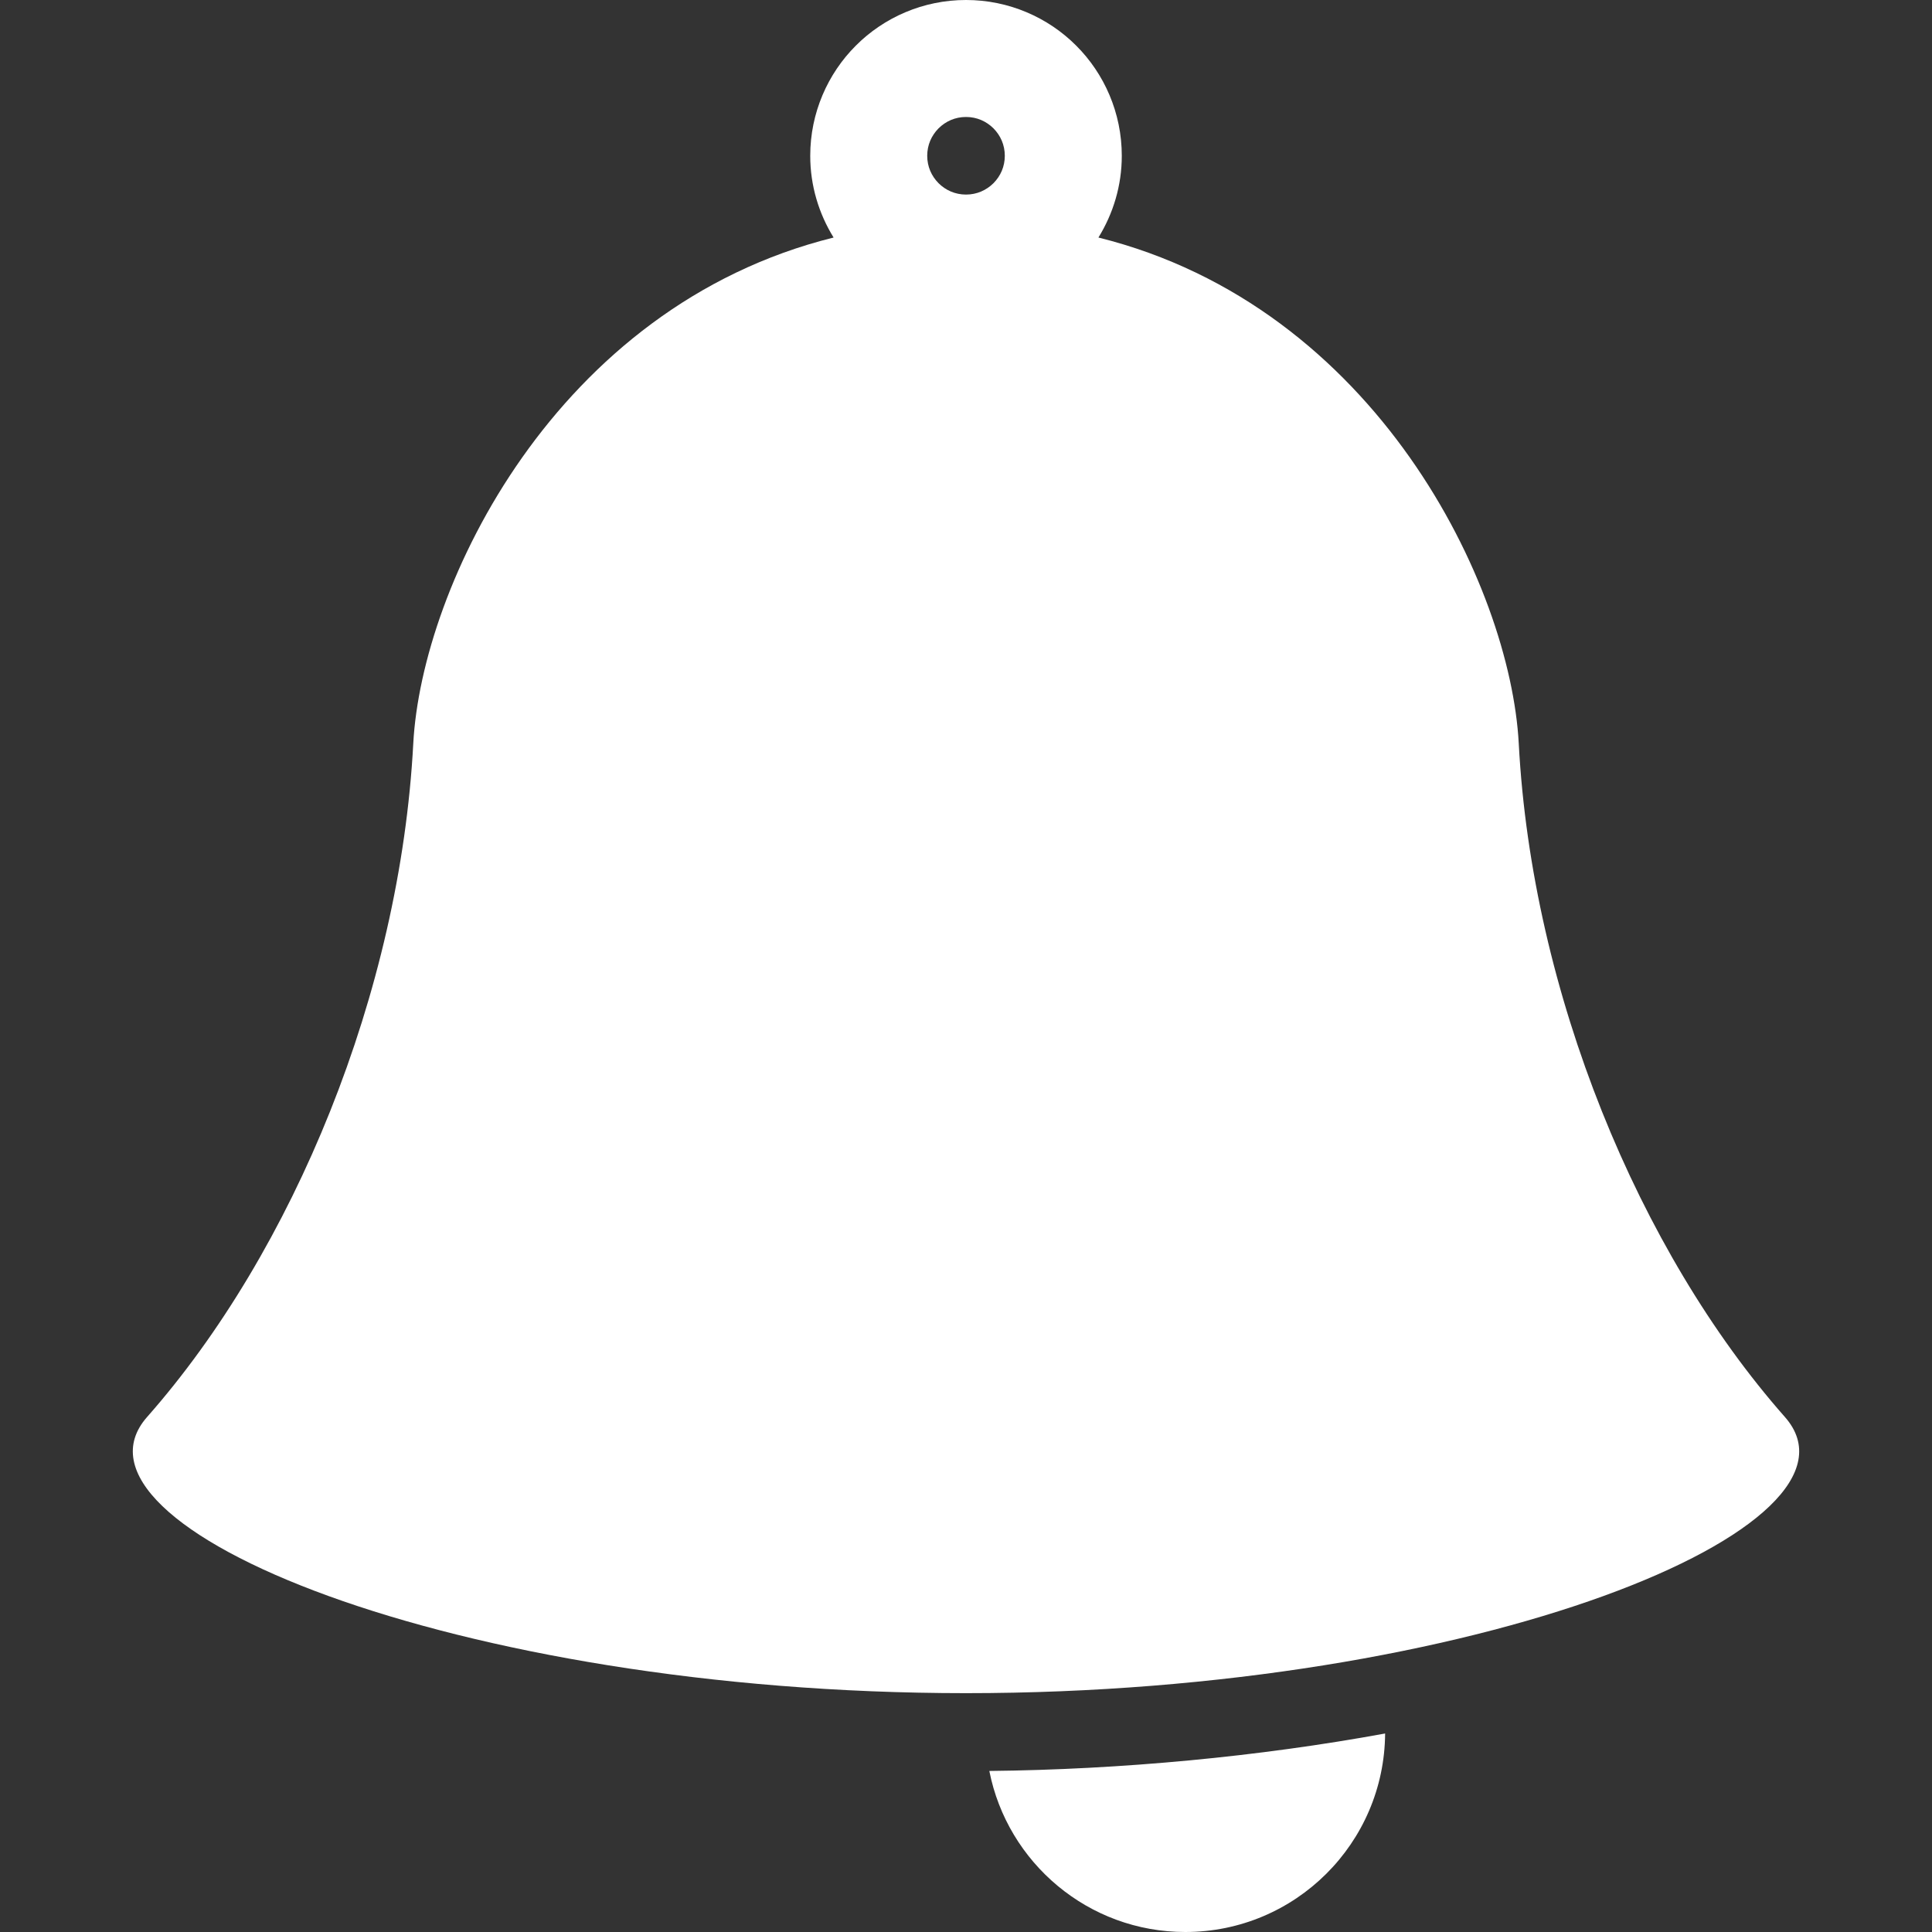 <svg version="1.1" id="_x32_" xmlns="http://www.w3.org/2000/svg" xmlns:xlink="http://www.w3.org/1999/xlink" x="0px" y="0px" viewBox="0 0 512 512" style="width: 32px; height: 32px; opacity: 1;" xml:space="preserve">
<rect x="0" y="0" width="512" height="512" fill="#333333" stroke="none"/>
<style type="text/css">
	.st0{fill:#4B4B4B;}
</style>
<g>
	<path class="st0" d="M473.011,375.511c-38.747-43.917-67.042-112.569-70.525-178.448c-2.212-41.747-37.67-115.781-111.39-134.116
		c3.899-6.315,6.196-13.749,6.188-21.666c0.008-11.35-4.637-21.768-12.088-29.194C277.771,4.637,267.353-0.008,256.003,0
		c-11.359-0.008-21.768,4.637-29.193,12.088c-7.451,7.426-12.096,17.844-12.088,29.194c-0.008,7.917,2.289,15.351,6.188,21.666
		c-73.729,18.335-109.178,92.369-111.39,134.116c-3.492,65.879-31.778,134.531-70.533,178.448
		c-25.531,28.938,81.383,73.194,217.016,73.194S498.55,404.449,473.011,375.511z M263.276,48.554
		c-1.916,1.882-4.382,3.001-7.273,3.01c-2.89-0.009-5.366-1.128-7.273-3.01c-1.882-1.907-3.001-4.382-3.009-7.273
		c0.008-2.89,1.127-5.357,3.009-7.273c1.916-1.882,4.382-3,7.273-3.009c2.89,0.009,5.357,1.128,7.273,3.009
		c1.882,1.916,3.001,4.383,3.009,7.273C266.277,44.172,265.158,46.647,263.276,48.554z" style="fill: #fff;"></path>
	<path class="st0" d="M314.127,512c29.125,0,52.749-23.523,52.944-52.606c-33.5,6.145-69.948,9.57-104.889,9.926
		C266.972,493.648,288.4,512,314.127,512z" style="fill: #fff;"></path>
</g>
</svg>
